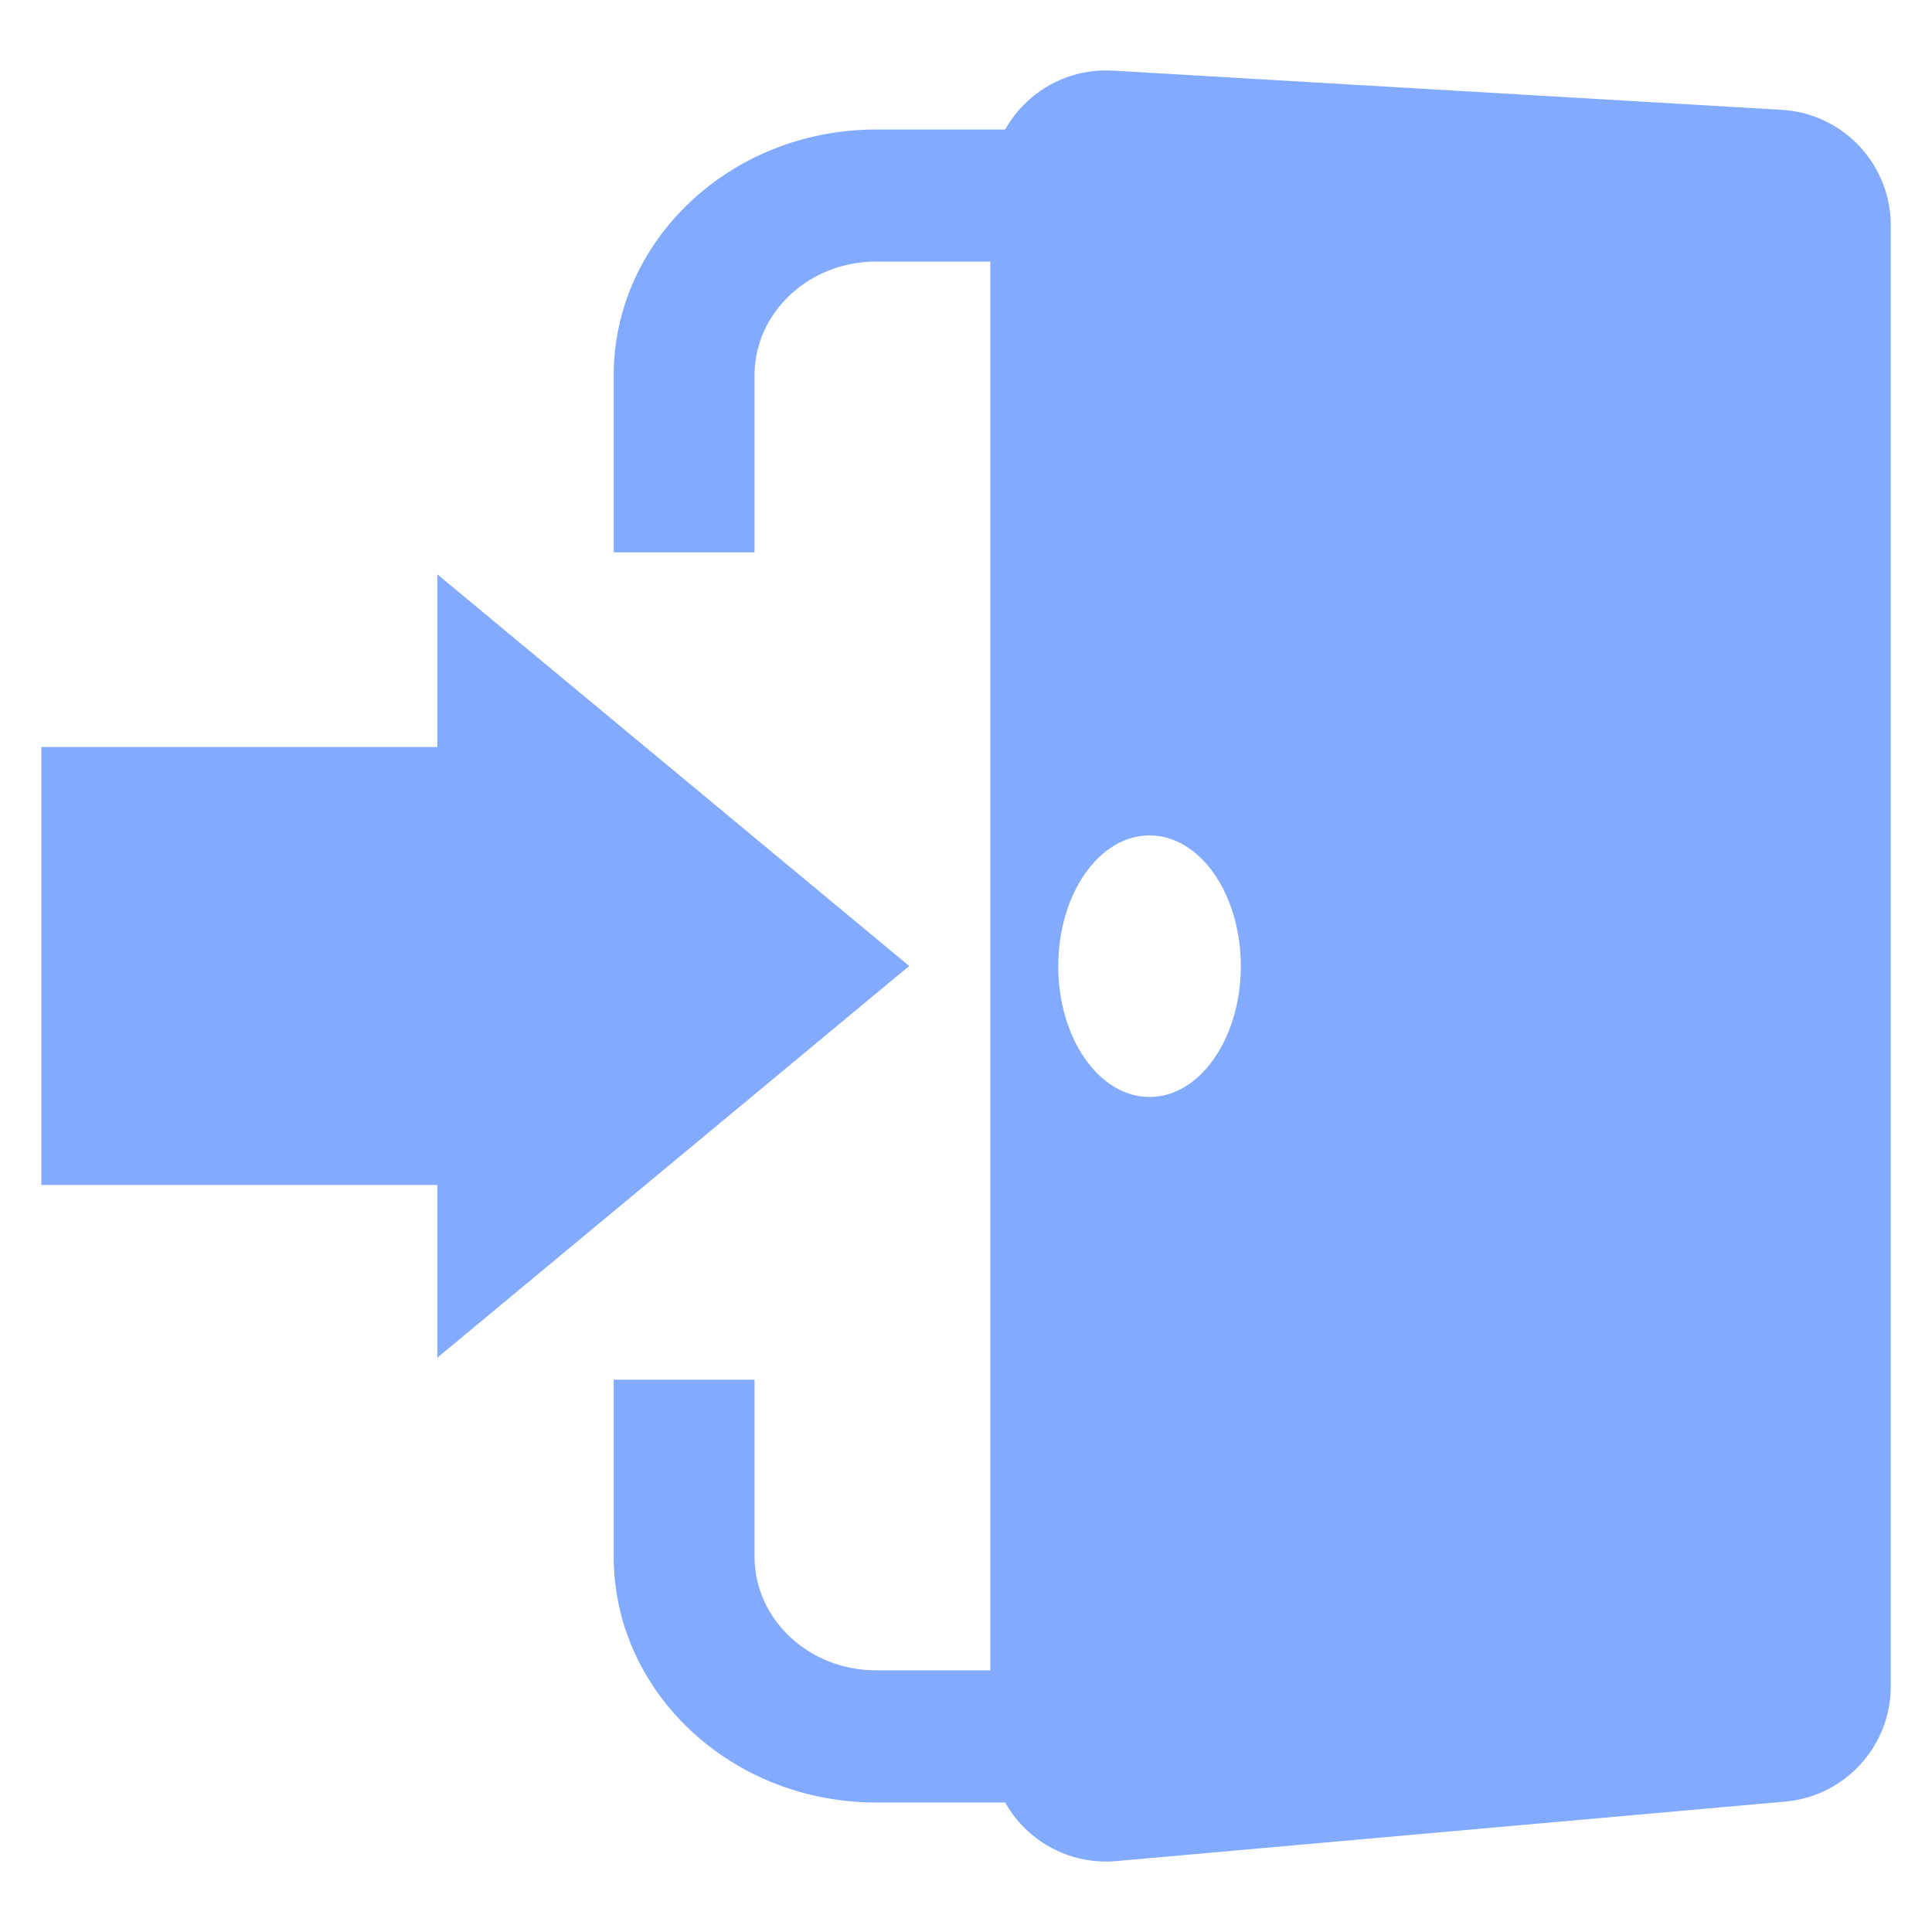<?xml version="1.0" encoding="utf-8"?>
<!-- Generator: Adobe Illustrator 23.0.3, SVG Export Plug-In . SVG Version: 6.00 Build 0)  -->
<svg version="1.1" id="Слой_1" xmlns="http://www.w3.org/2000/svg" xmlns:xlink="http://www.w3.org/1999/xlink" x="0px" y="0px"
	 width="2000px" height="2000px" viewBox="0 0 2000 2000" style="enable-background:new 0 0 2000 2000;" xml:space="preserve">
<style type="text/css">
	.st0{fill:#82AAFF;}
</style>
<g>
	<path class="st0" d="M1328.5,134.1H906.6c-149.6,0-271.3,114.2-271.3,254.5v183.2h145.8V388.5c0-64.9,56.3-117.7,125.5-117.7h421.9
		c69.2,0,125.5,52.8,125.5,117.7v1222.9c0,64.9-56.3,117.7-125.5,117.7H906.6c-69.2,0-125.5-52.8-125.5-117.7v-183.2H635.3v183.2
		c0,140.3,121.7,254.5,271.3,254.5h421.9c149.6,0,271.3-114.2,271.3-254.5V388.5C1599.8,248.2,1478.1,134.1,1328.5,134.1z"/>
	<polygon class="st0" points="941.2,1000 452.7,594.5 452.7,773.3 42.8,773.3 42.8,1226.7 452.7,1226.7 452.7,1405.5 	"/>
	<path class="st0" d="M1844.5,113.7L1152,73.1c-68.8-4-126.8,50.7-126.8,119.6v1614.6c0,70.3,60.3,125.5,130.4,119.3l692.5-61.6
		c61.8-5.5,109.2-57.3,109.2-119.3V233.2C1957.2,169.8,1907.8,117.4,1844.5,113.7z M1190,1135.6c-52.2,0-94.5-60.6-94.5-135.4
		s42.3-135.4,94.5-135.4s94.5,60.6,94.5,135.4C1284.4,1075,1242.1,1135.6,1190,1135.6z"/>
</g>
</svg>
